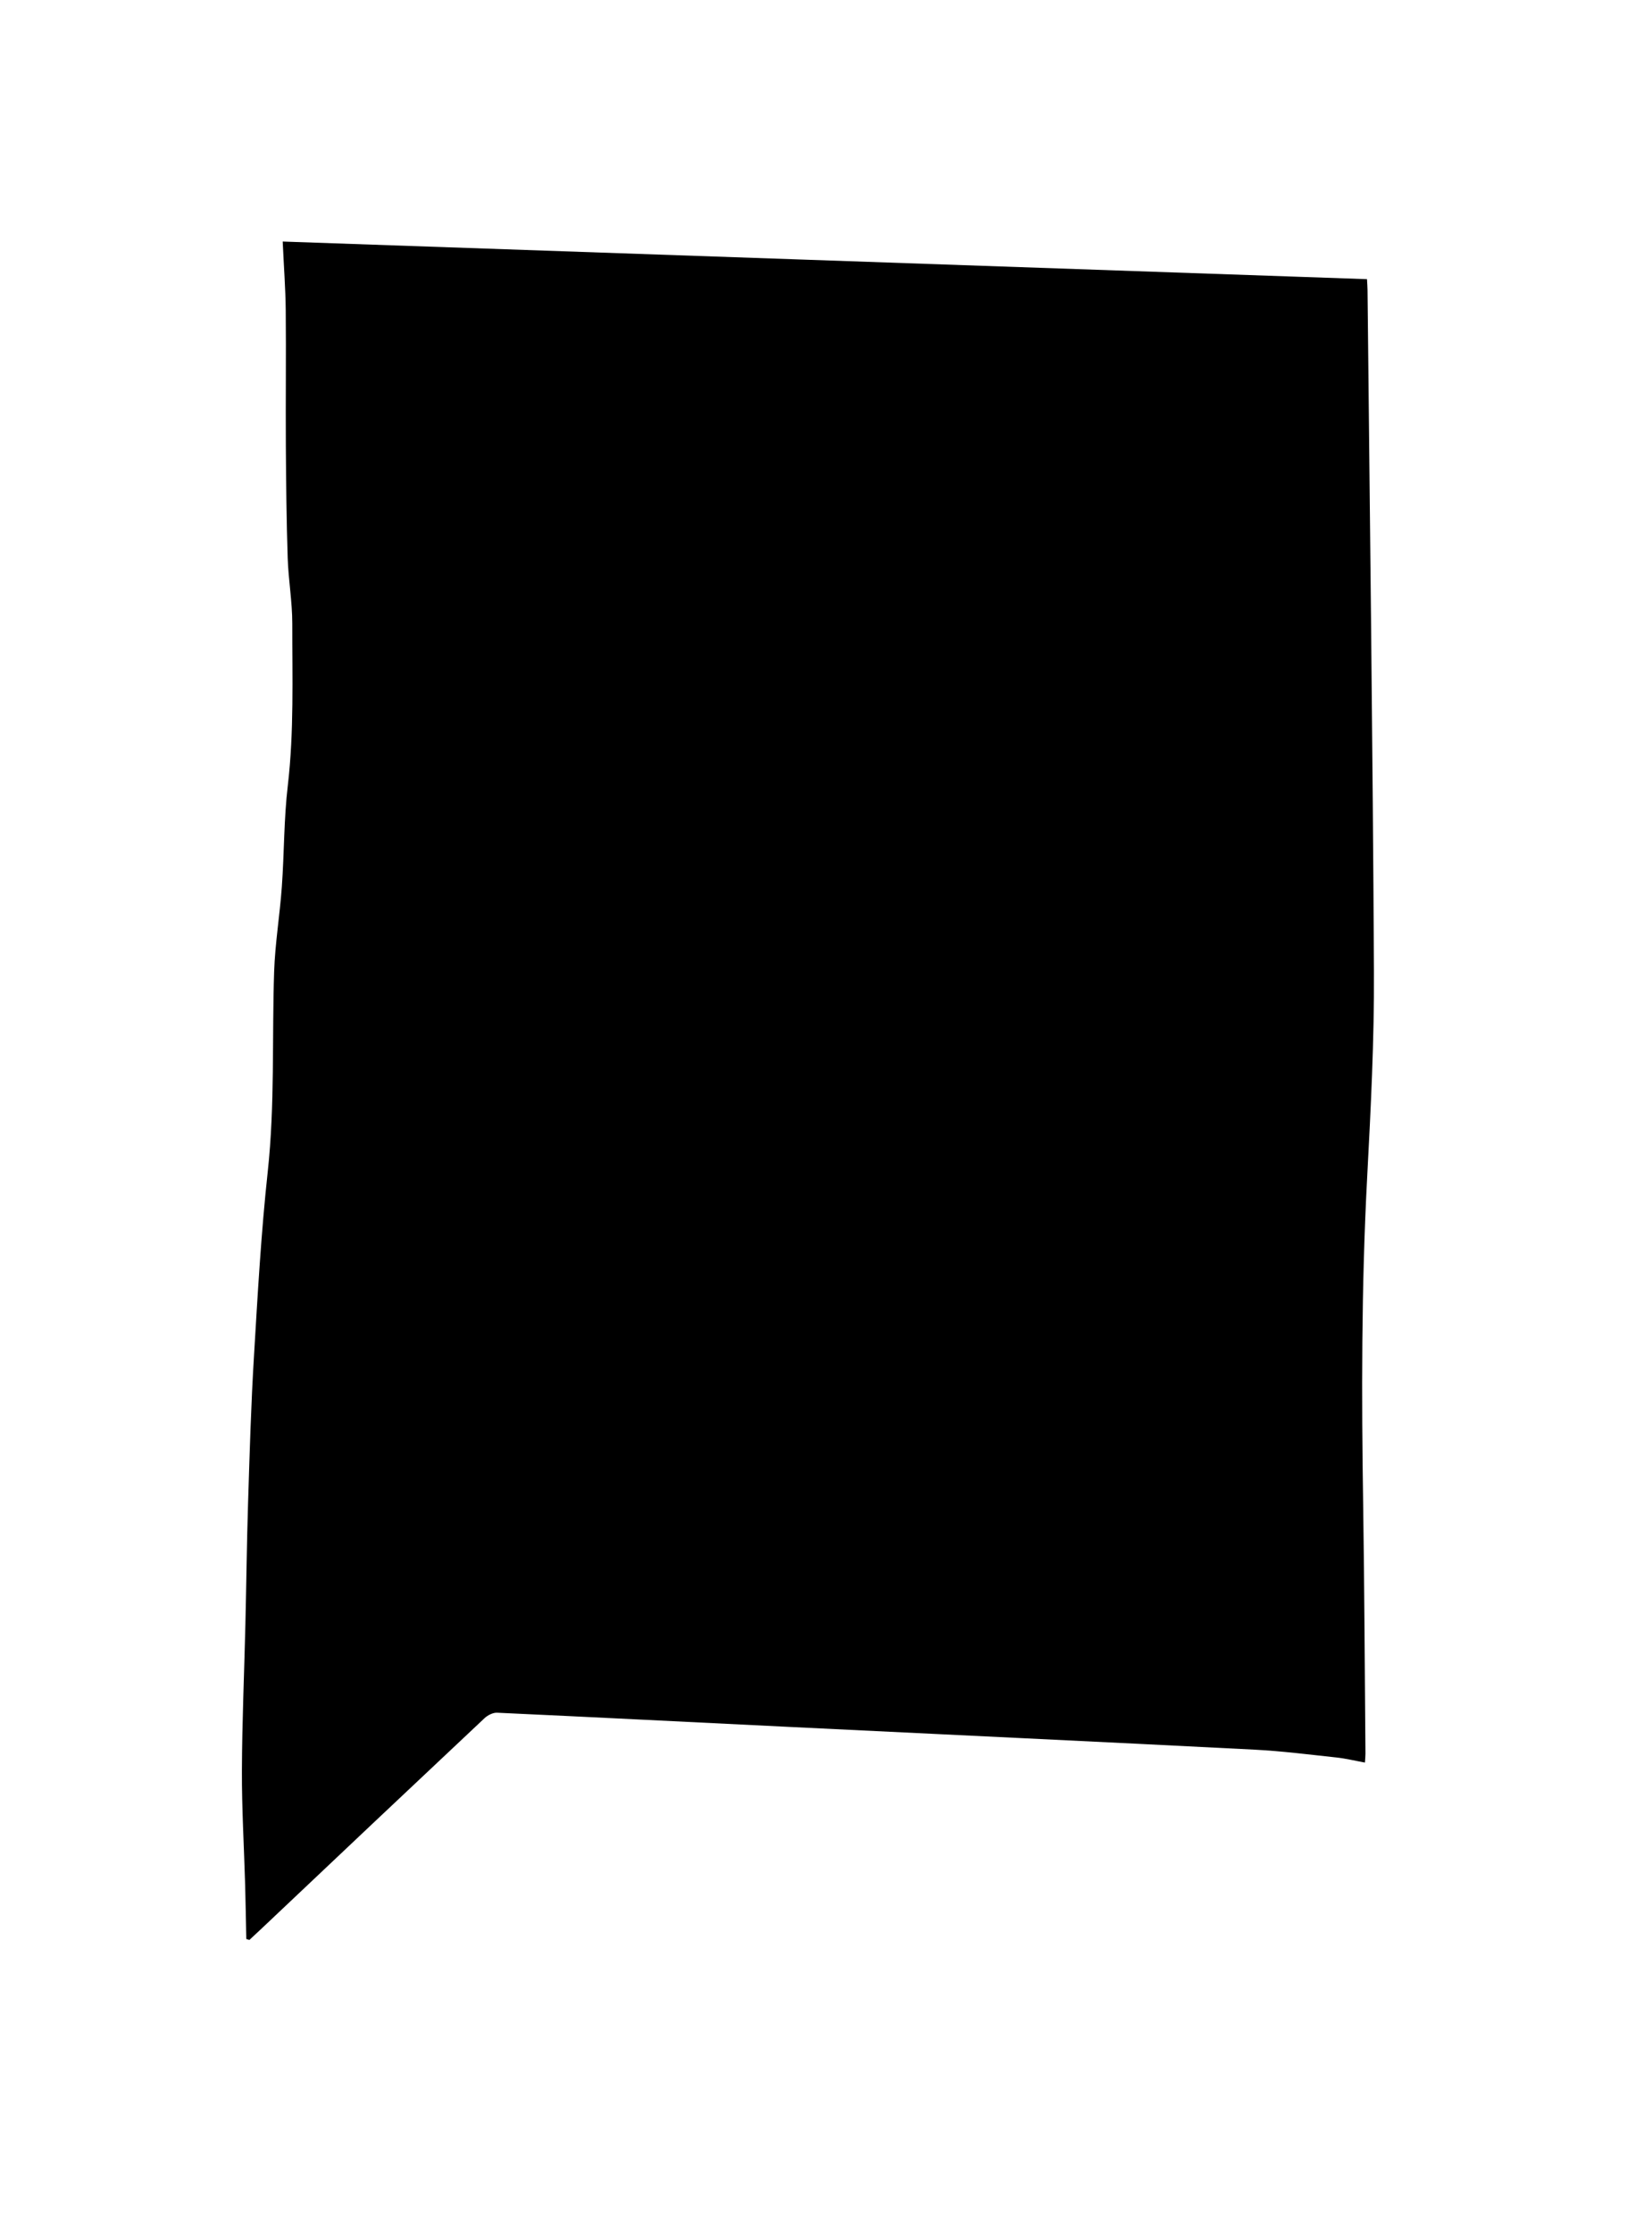 <svg id="Layer_1" data-name="Layer 1" xmlns="http://www.w3.org/2000/svg" viewBox="0 0 829.03 1119.73"><path d="M123.6,972.41c-.19-9-.32-18.1-.58-27.15-.55-19.11-1.69-38.22-1.62-57.33.09-24.46,1.17-48.91,1.75-73.36.49-20.27.69-40.55,1.34-60.82.78-24.75,1.48-49.52,3-74.23,1.83-30.71,3.57-61.47,6.88-92,3.61-33.37,2.1-66.79,3.2-100.17.47-14.26,2.86-28.44,3.87-42.69,1.21-16.9,1-33.94,3-50.74,3.14-27.05,2.2-54.13,2.24-81.2,0-10.94-1.94-21.87-2.3-32.83-.61-18.78-.81-37.59-.93-56.38-.14-22.64.16-45.28-.06-67.91-.11-11.23-1-22.46-1.52-34.46L686,140c.1,2,.26,3.73.27,5.5,1.15,113.87,2.63,227.73,3.22,341.59.18,34.43-1.58,68.91-3.4,103.31-2.91,54.9-2.86,109.81-2,164.75.62,41.45.79,82.9,1.14,124.35,0,1.3-.15,2.6-.26,4.43-5-.91-9.66-2.05-14.39-2.56-13.7-1.47-27.41-3.22-41.16-3.92-78.11-4-156.23-7.63-234.35-11.45-48.53-2.36-97.06-4.84-145.6-7.07-2.09-.1-4.75,1.26-6.36,2.78q-55.86,52.49-111.53,105.18c-2.12,2-4.29,4-6.43,6Z"/></svg>